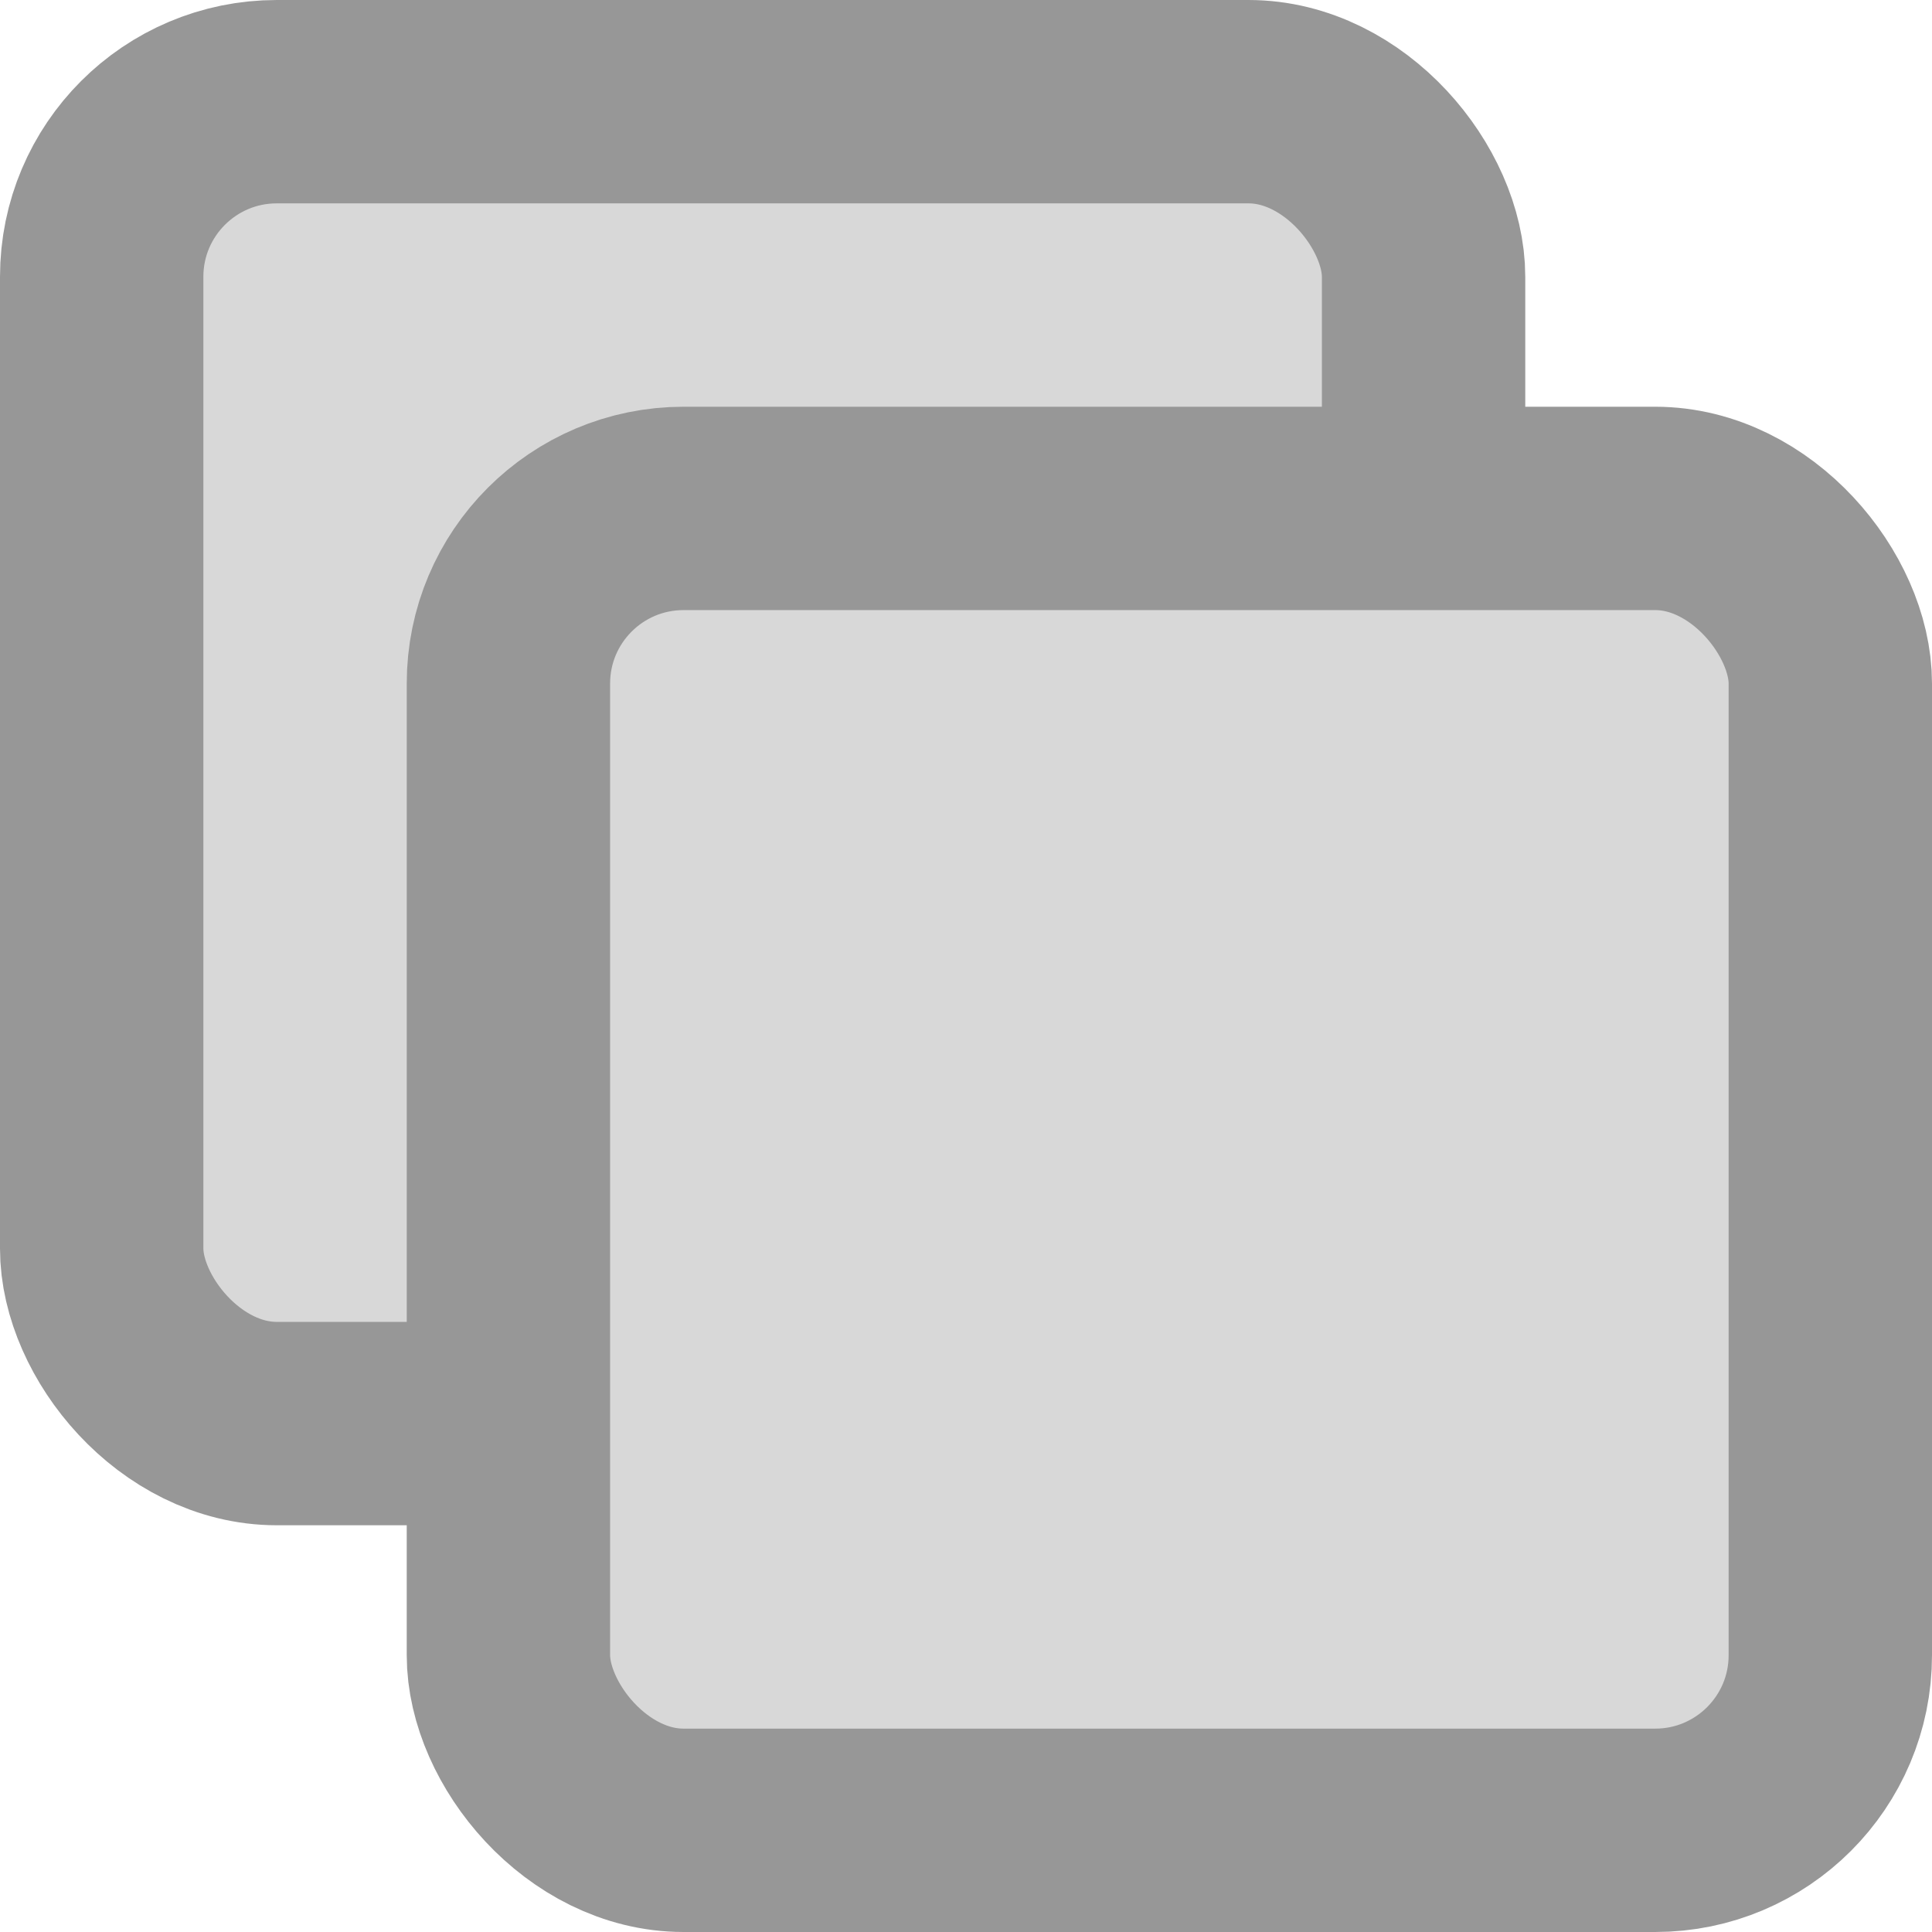 <?xml version="1.0" encoding="UTF-8"?>
<svg width="19px" height="19px" viewBox="0 0 19 19" version="1.1" xmlns="http://www.w3.org/2000/svg" xmlns:xlink="http://www.w3.org/1999/xlink">
    <title>Group 9</title>
    <g id="Page-2" stroke="none" stroke-width="1" fill="none" fill-rule="evenodd">
        <g id="Group-9" fill="#D8D8D8" stroke="#979797" stroke-width="2">
            <rect id="Rectangle" x="1" y="1" width="13" height="13" rx="1.722"></rect>
            <rect id="Rectangle-Copy-8" x="5" y="5" width="13" height="13" rx="1.722"></rect>
        </g>
    </g>
</svg>